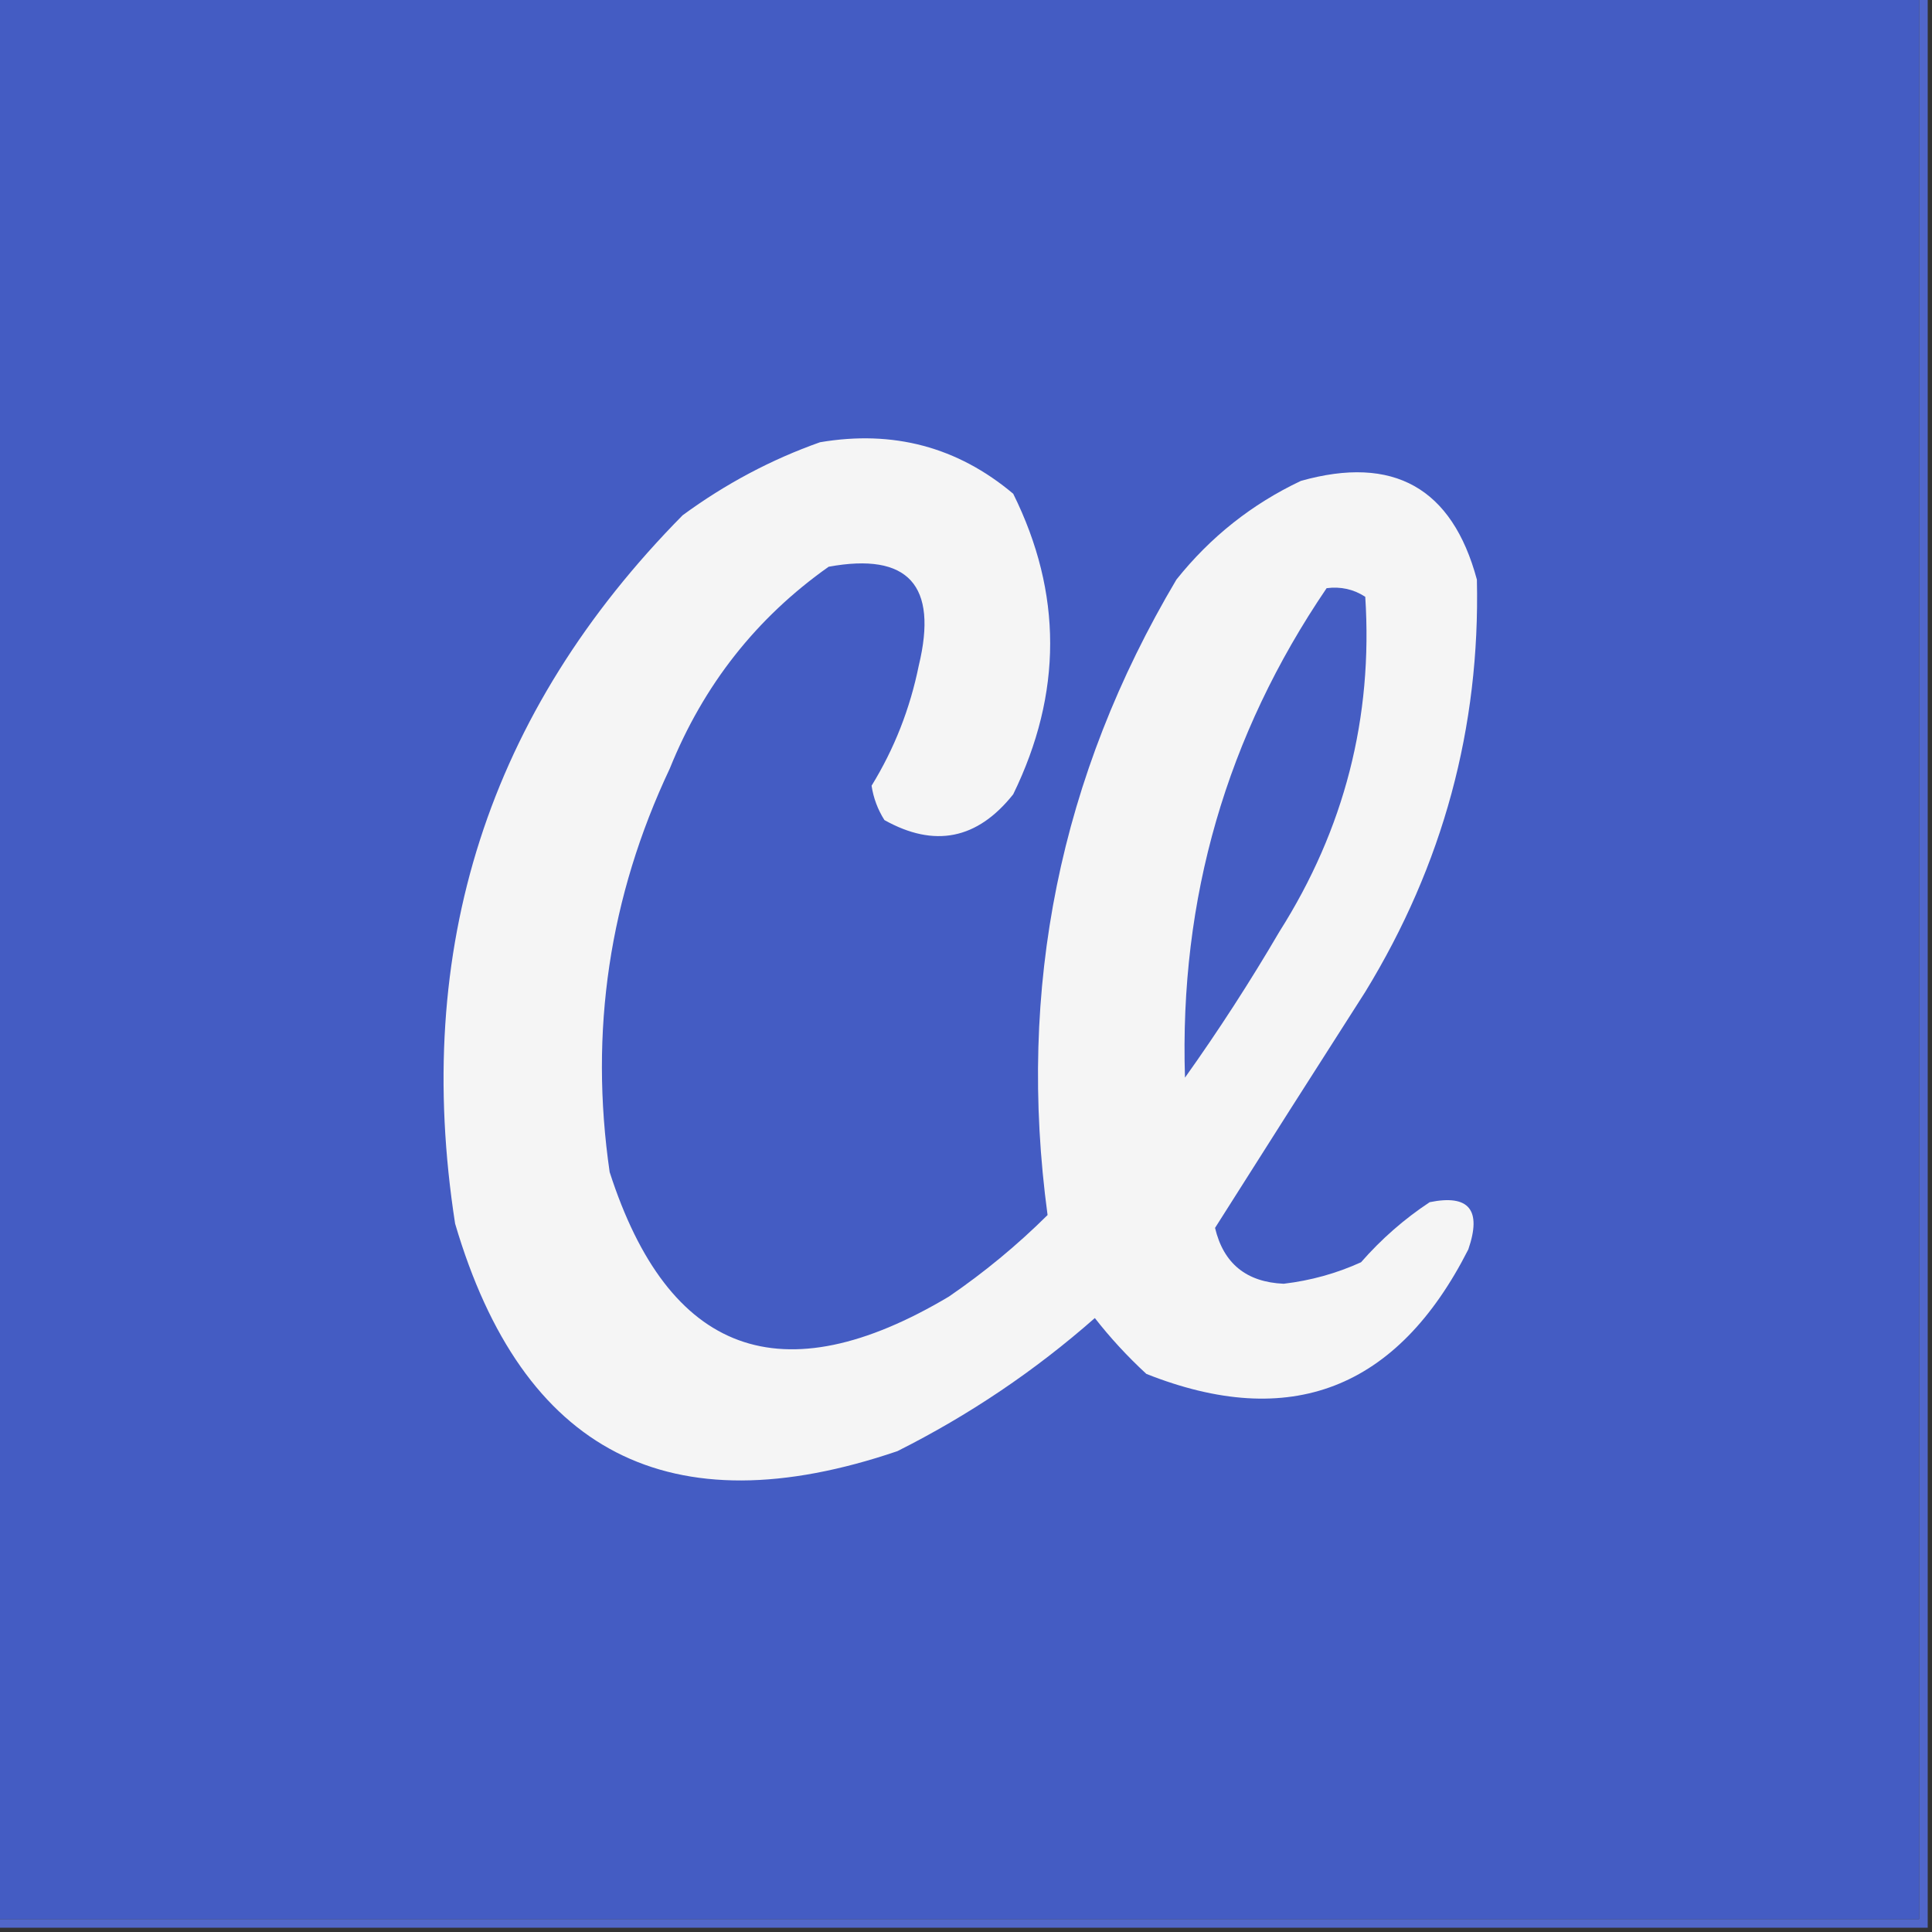 <svg width="32" height="32" viewBox="0 0 32 32" fill="none" xmlns="http://www.w3.org/2000/svg">
<rect x="0" y="0" width="32" height="32" fill="#333333" stroke="none"/>
<g clip-path="url(#clip0_44_1894)">
<path fill-rule="evenodd" clip-rule="evenodd" d="M-0.071 -0.071C10.548 -0.071 21.167 -0.071 31.787 -0.071C31.787 10.548 31.787 21.167 31.787 31.787C21.167 31.787 10.548 31.787 -0.071 31.787C-0.071 21.167 -0.071 10.548 -0.071 -0.071Z" fill="#445CC3"/>
<path fill-rule="evenodd" clip-rule="evenodd" d="M13.582 7.325C14.794 7.119 15.861 7.403 16.782 8.178C17.598 9.824 17.598 11.483 16.782 13.156C16.188 13.904 15.477 14.046 14.649 13.583C14.538 13.408 14.467 13.218 14.436 13.014C14.813 12.401 15.073 11.738 15.218 11.023C15.54 9.691 15.042 9.146 13.725 9.387C12.528 10.233 11.651 11.347 11.094 12.729C10.091 14.855 9.759 17.083 10.098 19.414C11.073 22.437 12.945 23.125 15.716 21.476C16.3 21.076 16.846 20.626 17.351 20.125C16.843 16.36 17.555 12.852 19.485 9.6C20.049 8.893 20.737 8.348 21.547 7.965C23.08 7.534 24.052 8.079 24.462 9.6C24.517 12.047 23.901 14.322 22.614 16.427C21.776 17.736 20.946 19.04 20.125 20.338C20.265 20.928 20.644 21.236 21.262 21.263C21.709 21.21 22.136 21.092 22.543 20.907C22.88 20.522 23.259 20.19 23.68 19.912C24.332 19.779 24.545 20.04 24.32 20.694C23.144 23.013 21.367 23.7 18.987 22.756C18.672 22.465 18.388 22.157 18.134 21.831C17.14 22.706 16.05 23.44 14.863 24.036C11.095 25.317 8.654 24.061 7.538 20.267C6.83 15.707 8.086 11.796 11.307 8.534C12.016 8.014 12.774 7.611 13.582 7.325Z" fill="#F5F5F5"/>
<path fill-rule="evenodd" clip-rule="evenodd" d="M21.973 9.742C22.207 9.712 22.42 9.759 22.613 9.885C22.742 11.883 22.268 13.732 21.191 15.431C20.705 16.261 20.184 17.067 19.627 17.849C19.533 14.883 20.315 12.181 21.973 9.742Z" fill="#455DC3"/>
<path fill-rule="evenodd" clip-rule="evenodd" d="M31.787 -0.071C31.834 -0.071 31.881 -0.071 31.929 -0.071C31.929 10.595 31.929 21.262 31.929 31.929C21.262 31.929 10.595 31.929 -0.071 31.929C-0.071 31.881 -0.071 31.834 -0.071 31.787C10.548 31.787 21.167 31.787 31.787 31.787C31.787 21.167 31.787 10.548 31.787 -0.071Z" fill="#5167C9"/>
</g>
<defs>
<clipPath id="clip0_44_1894">
<rect width="32" height="32" fill="white"/>
</clipPath>
</defs>
</svg>
